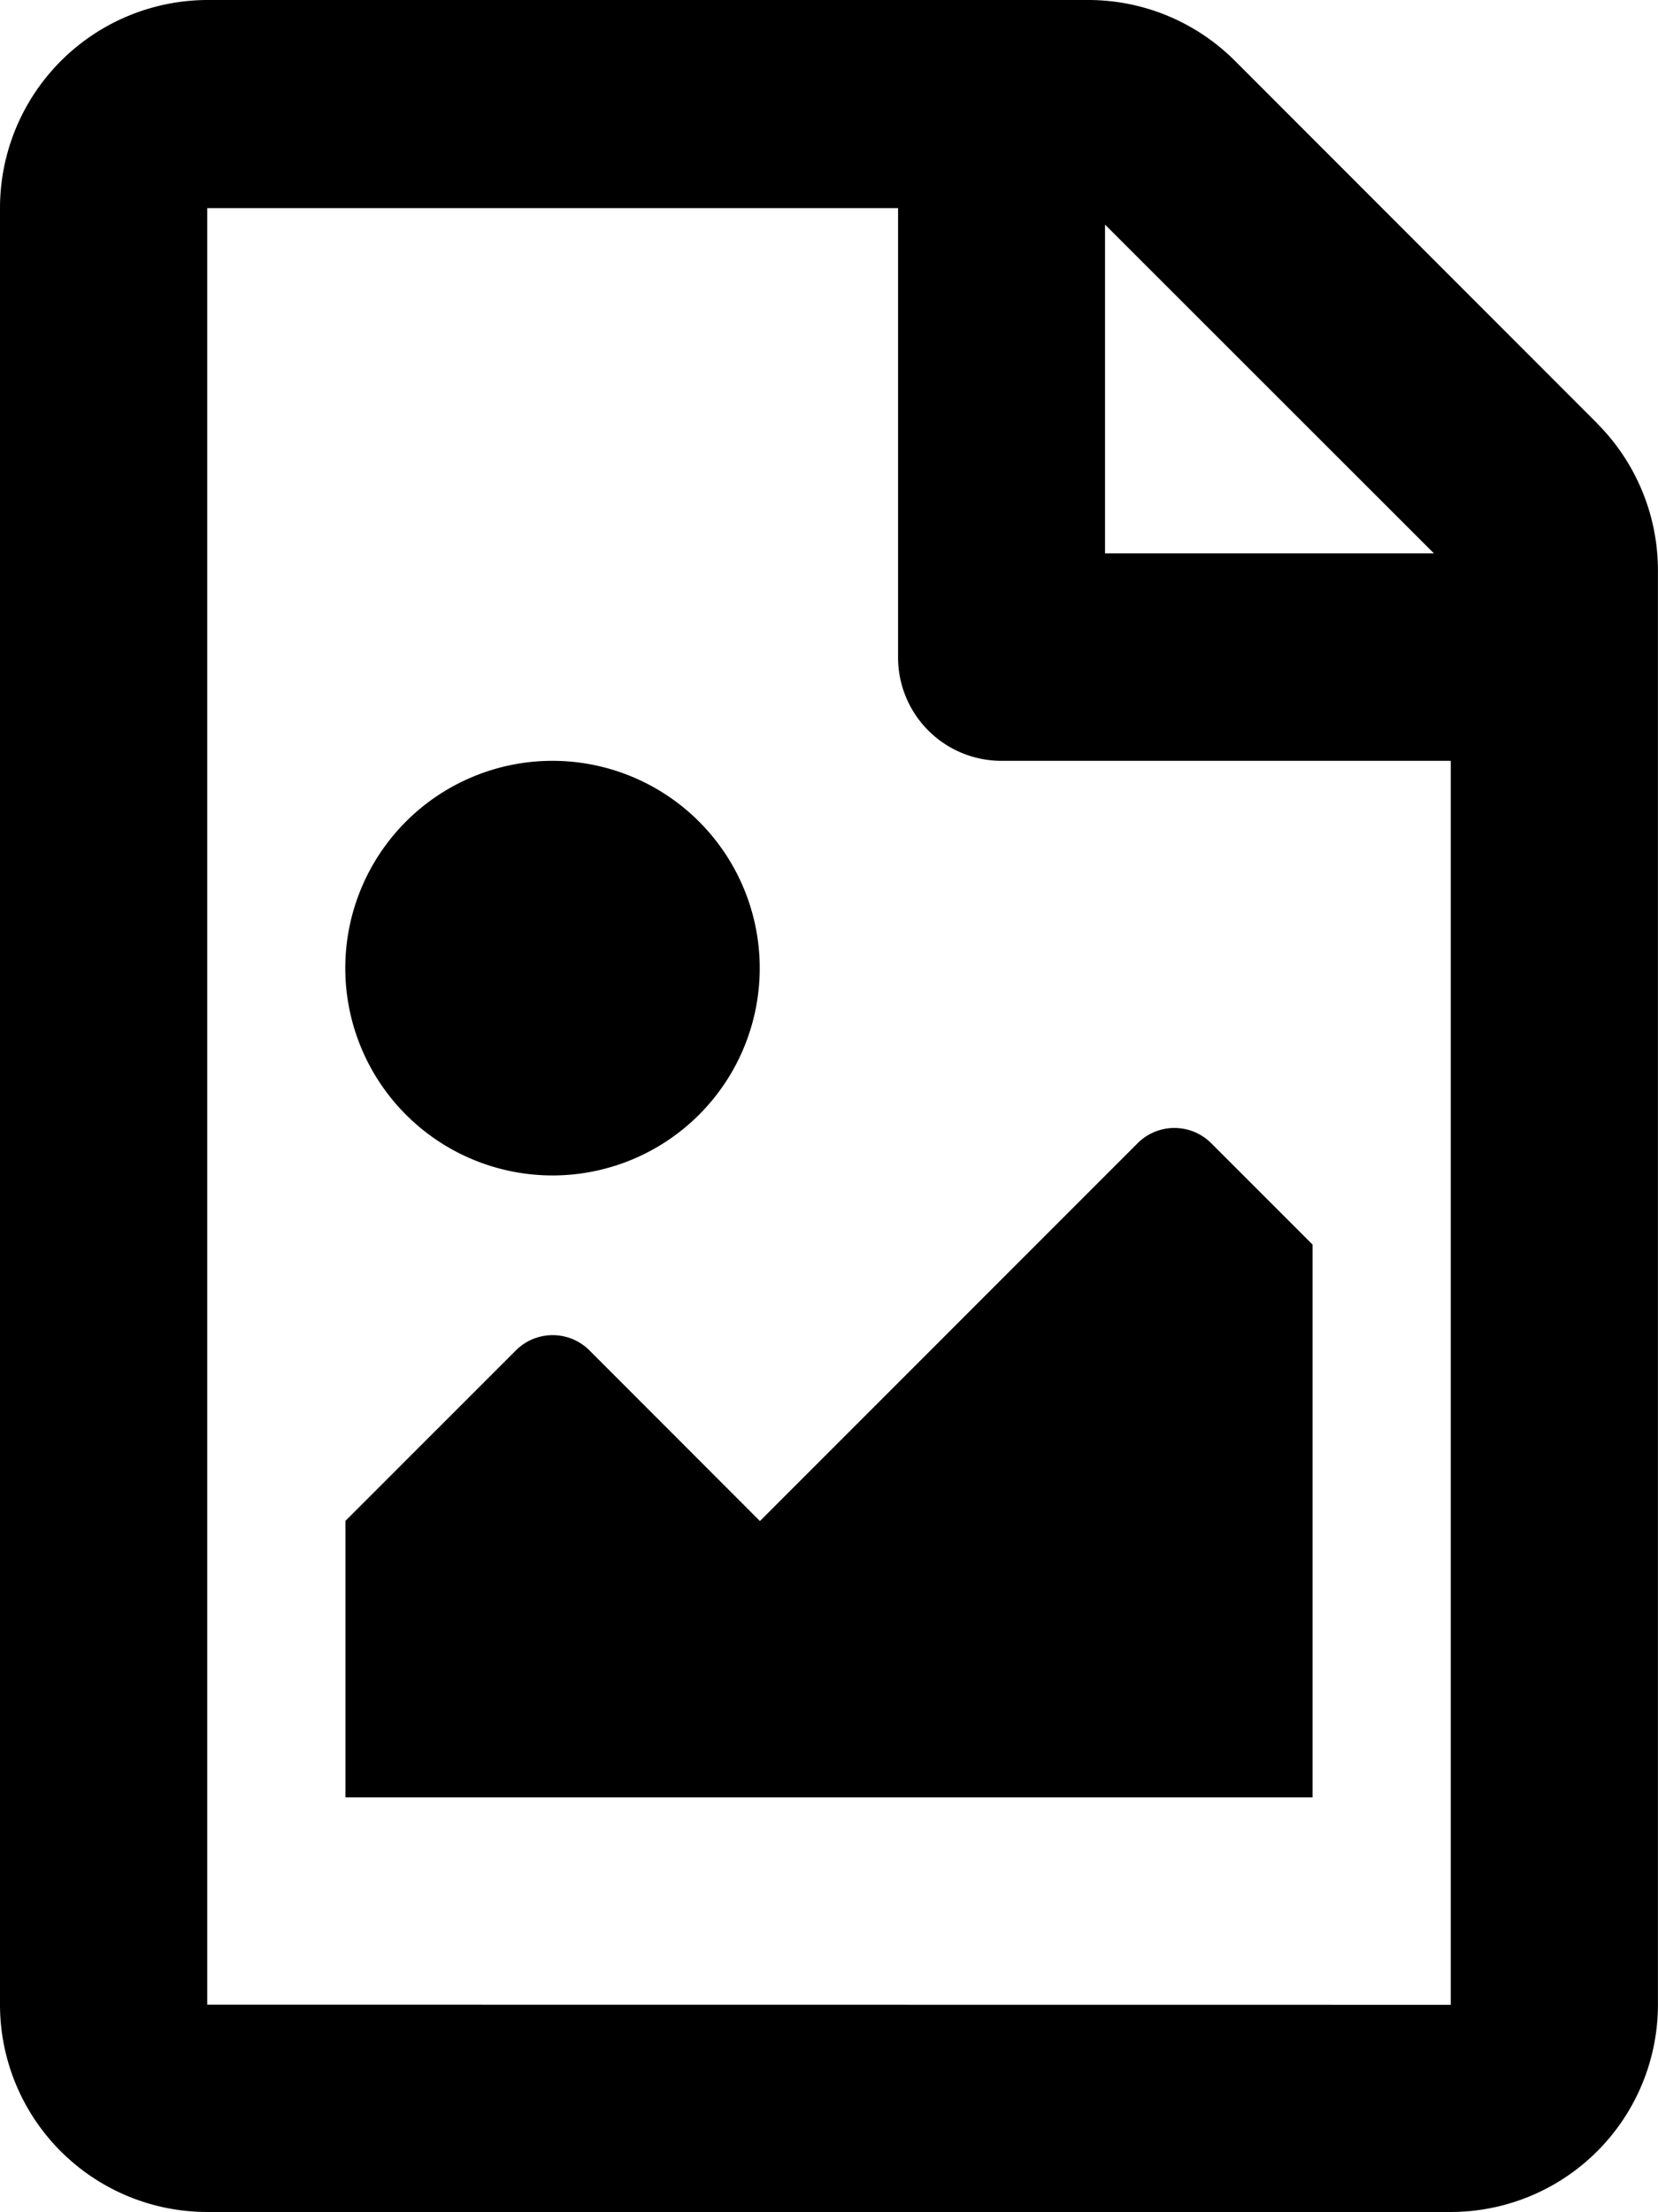<svg xmlns="http://www.w3.org/2000/svg" width="25.507" height="34.016" viewBox="0 0 25.507 34.016">
  <path id="file-image-regular" d="M24.571,6.41,19,.837A3.189,3.189,0,0,0,16.746-.1H3.188A3.2,3.2,0,0,0,0,3.1V30.728a3.189,3.189,0,0,0,3.188,3.188h19.13a3.189,3.189,0,0,0,3.188-3.188V8.668a3.2,3.2,0,0,0-.937-2.258Zm-2.511,2H17V3.354ZM3.188,30.728V3.1H13.816V10A1.59,1.59,0,0,0,15.411,11.6h6.908v19.13ZM5.314,27.54H20.193v-8.5l-1.561-1.561a.8.8,0,0,0-1.129,0l-5.812,5.812L9.067,20.665a.8.8,0,0,0-1.129,0L5.314,23.288ZM8.5,11.6a3.188,3.188,0,1,0,3.188,3.188A3.189,3.189,0,0,0,8.5,11.6Z" transform="translate(0 0.1)"/>
</svg>

